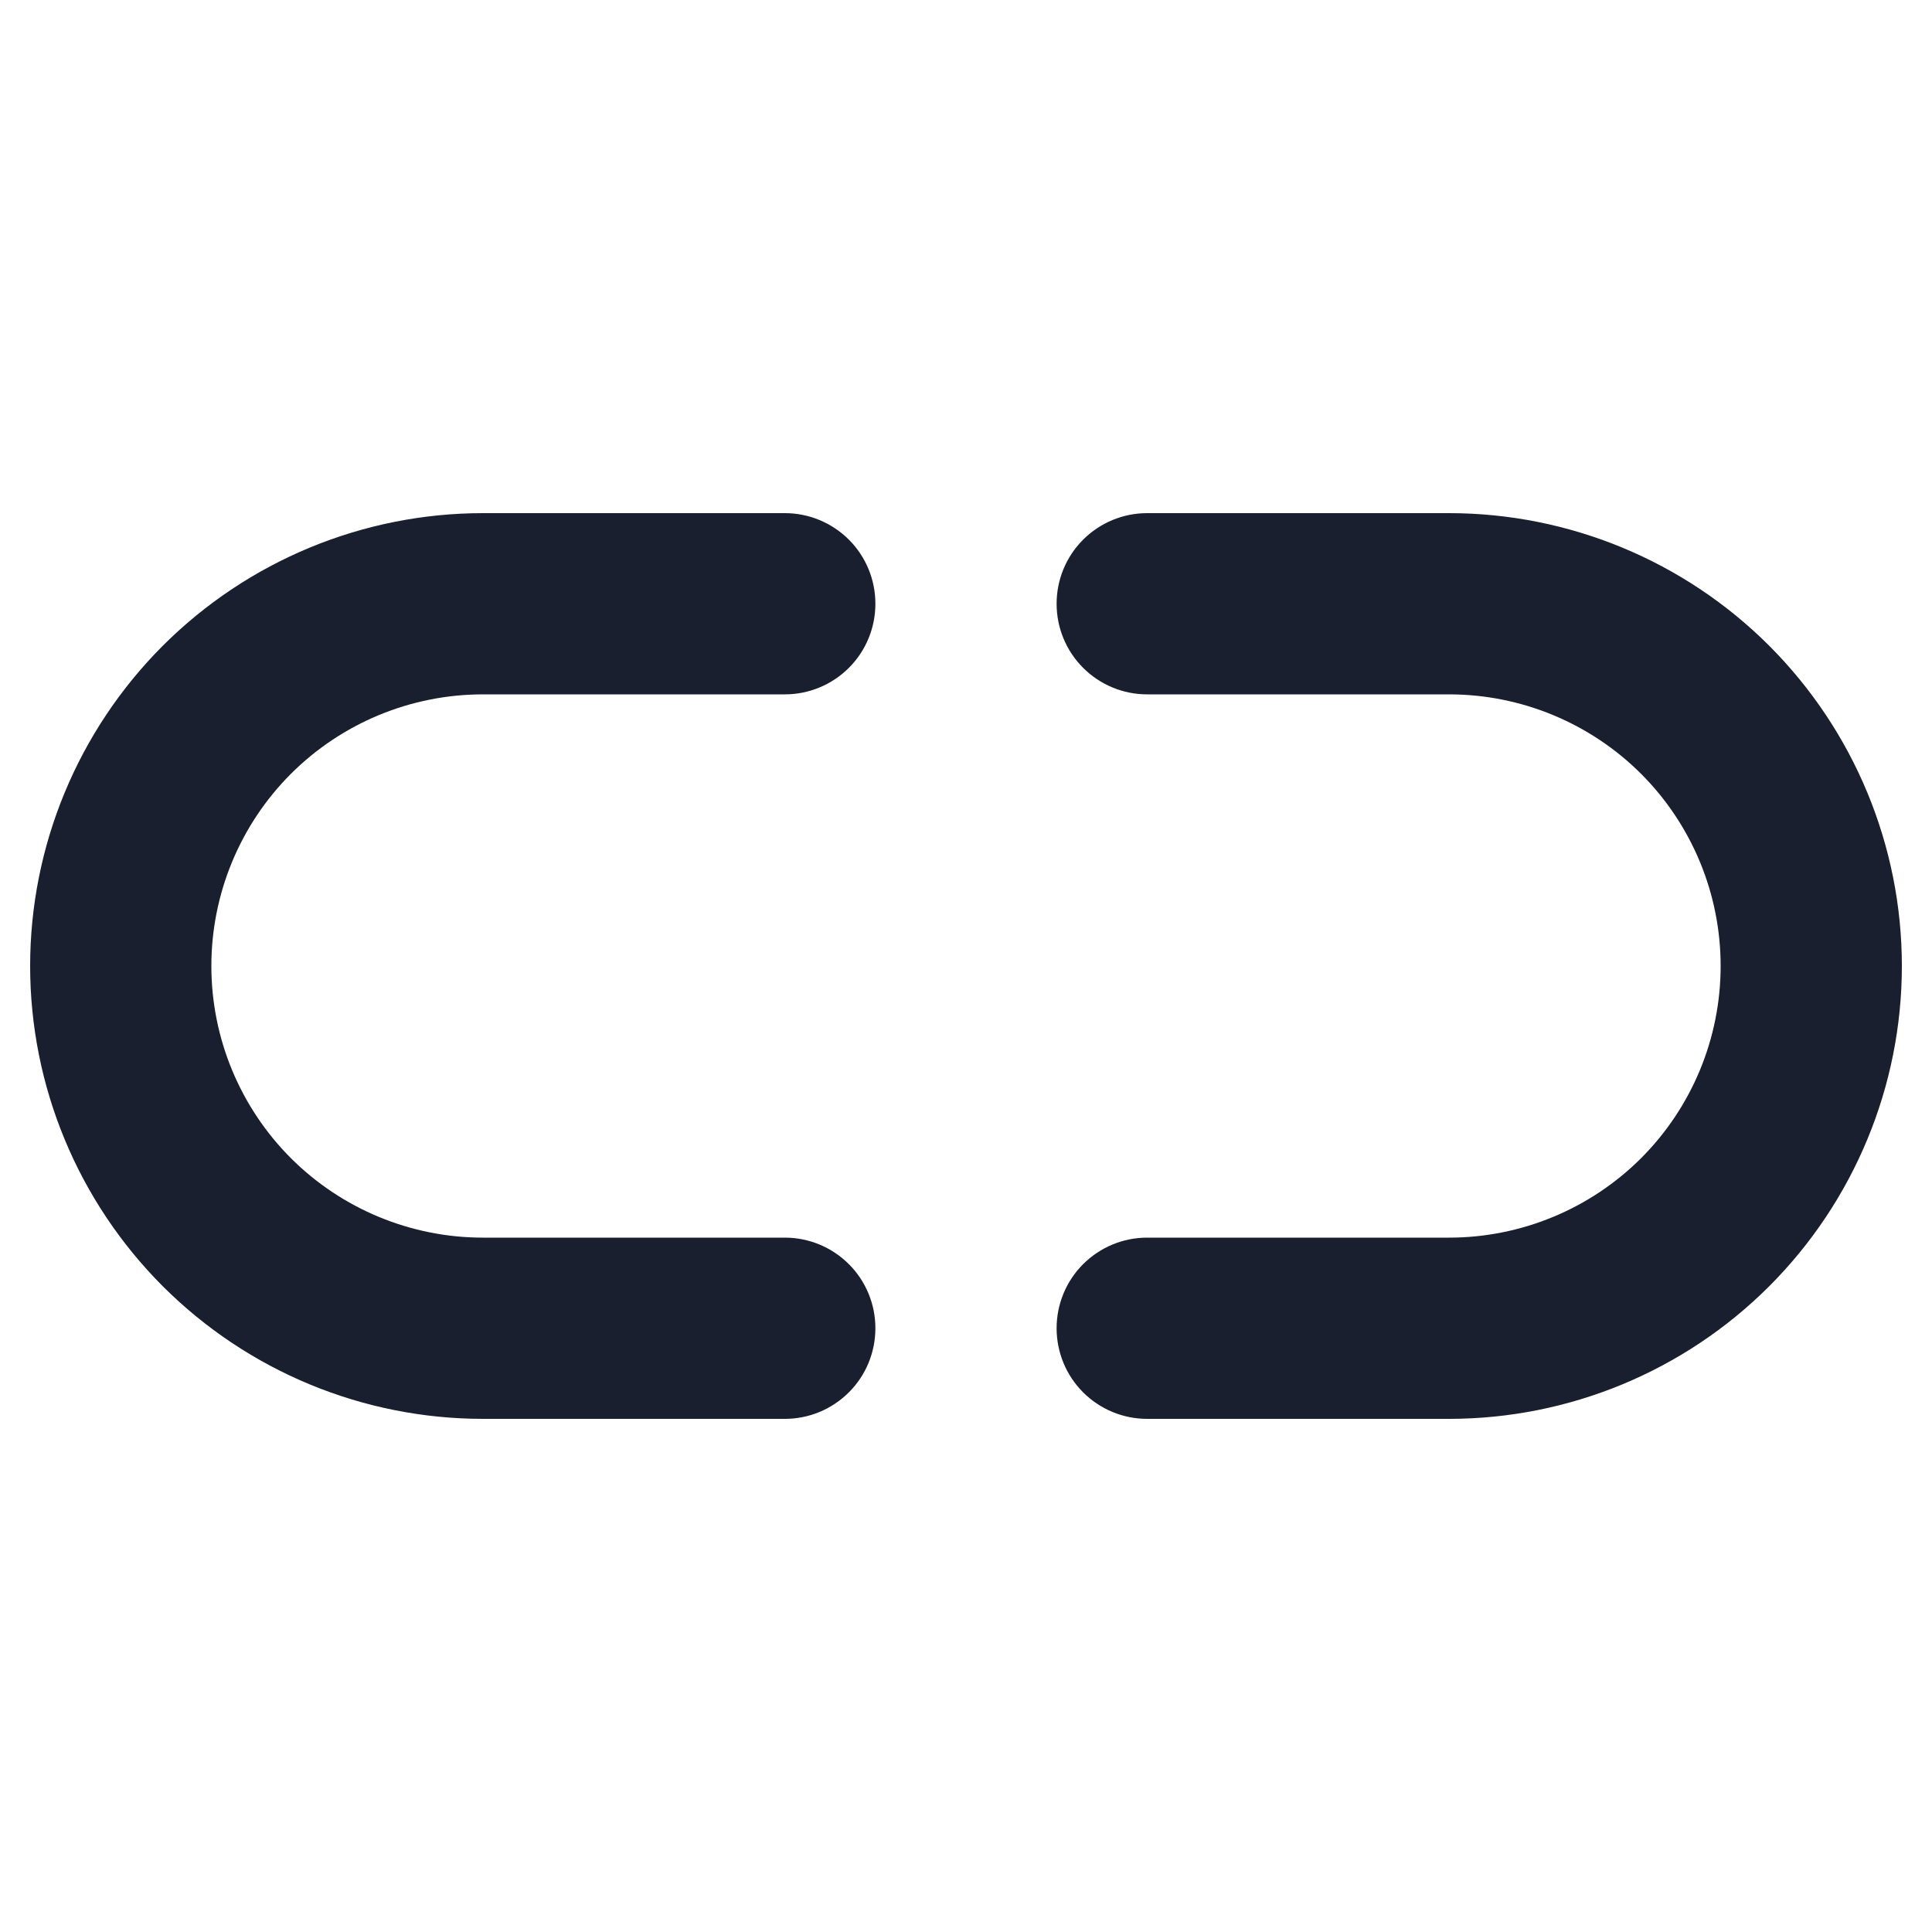 <svg width="20" height="20" viewBox="0 0 20 20" fill="none" xmlns="http://www.w3.org/2000/svg">
<path d="M2.188 10C2.188 10.746 2.484 11.461 3.011 11.989C3.539 12.516 4.254 12.812 5 12.812H8.125C8.374 12.812 8.612 12.911 8.788 13.087C8.964 13.263 9.062 13.501 9.062 13.75C9.062 13.999 8.964 14.237 8.788 14.413C8.612 14.589 8.374 14.688 8.125 14.688H5C3.757 14.688 2.565 14.194 1.685 13.315C0.806 12.435 0.312 11.243 0.312 10C0.312 8.757 0.806 7.565 1.685 6.685C2.565 5.806 3.757 5.312 5 5.312H8.125C8.374 5.312 8.612 5.411 8.788 5.587C8.964 5.763 9.062 6.001 9.062 6.25C9.062 6.499 8.964 6.737 8.788 6.913C8.612 7.089 8.374 7.188 8.125 7.188H5C4.254 7.188 3.539 7.484 3.011 8.011C2.484 8.539 2.188 9.254 2.188 10ZM15 5.312H11.875C11.626 5.312 11.388 5.411 11.212 5.587C11.036 5.763 10.938 6.001 10.938 6.25C10.938 6.499 11.036 6.737 11.212 6.913C11.388 7.089 11.626 7.188 11.875 7.188H15C15.746 7.188 16.461 7.484 16.989 8.011C17.516 8.539 17.812 9.254 17.812 10C17.812 10.746 17.516 11.461 16.989 11.989C16.461 12.516 15.746 12.812 15 12.812H11.875C11.626 12.812 11.388 12.911 11.212 13.087C11.036 13.263 10.938 13.501 10.938 13.75C10.938 13.999 11.036 14.237 11.212 14.413C11.388 14.589 11.626 14.688 11.875 14.688H15C16.243 14.688 17.436 14.194 18.315 13.315C19.194 12.435 19.688 11.243 19.688 10C19.688 8.757 19.194 7.565 18.315 6.685C17.436 5.806 16.243 5.312 15 5.312Z" fill="#191F2E"/>
</svg>
